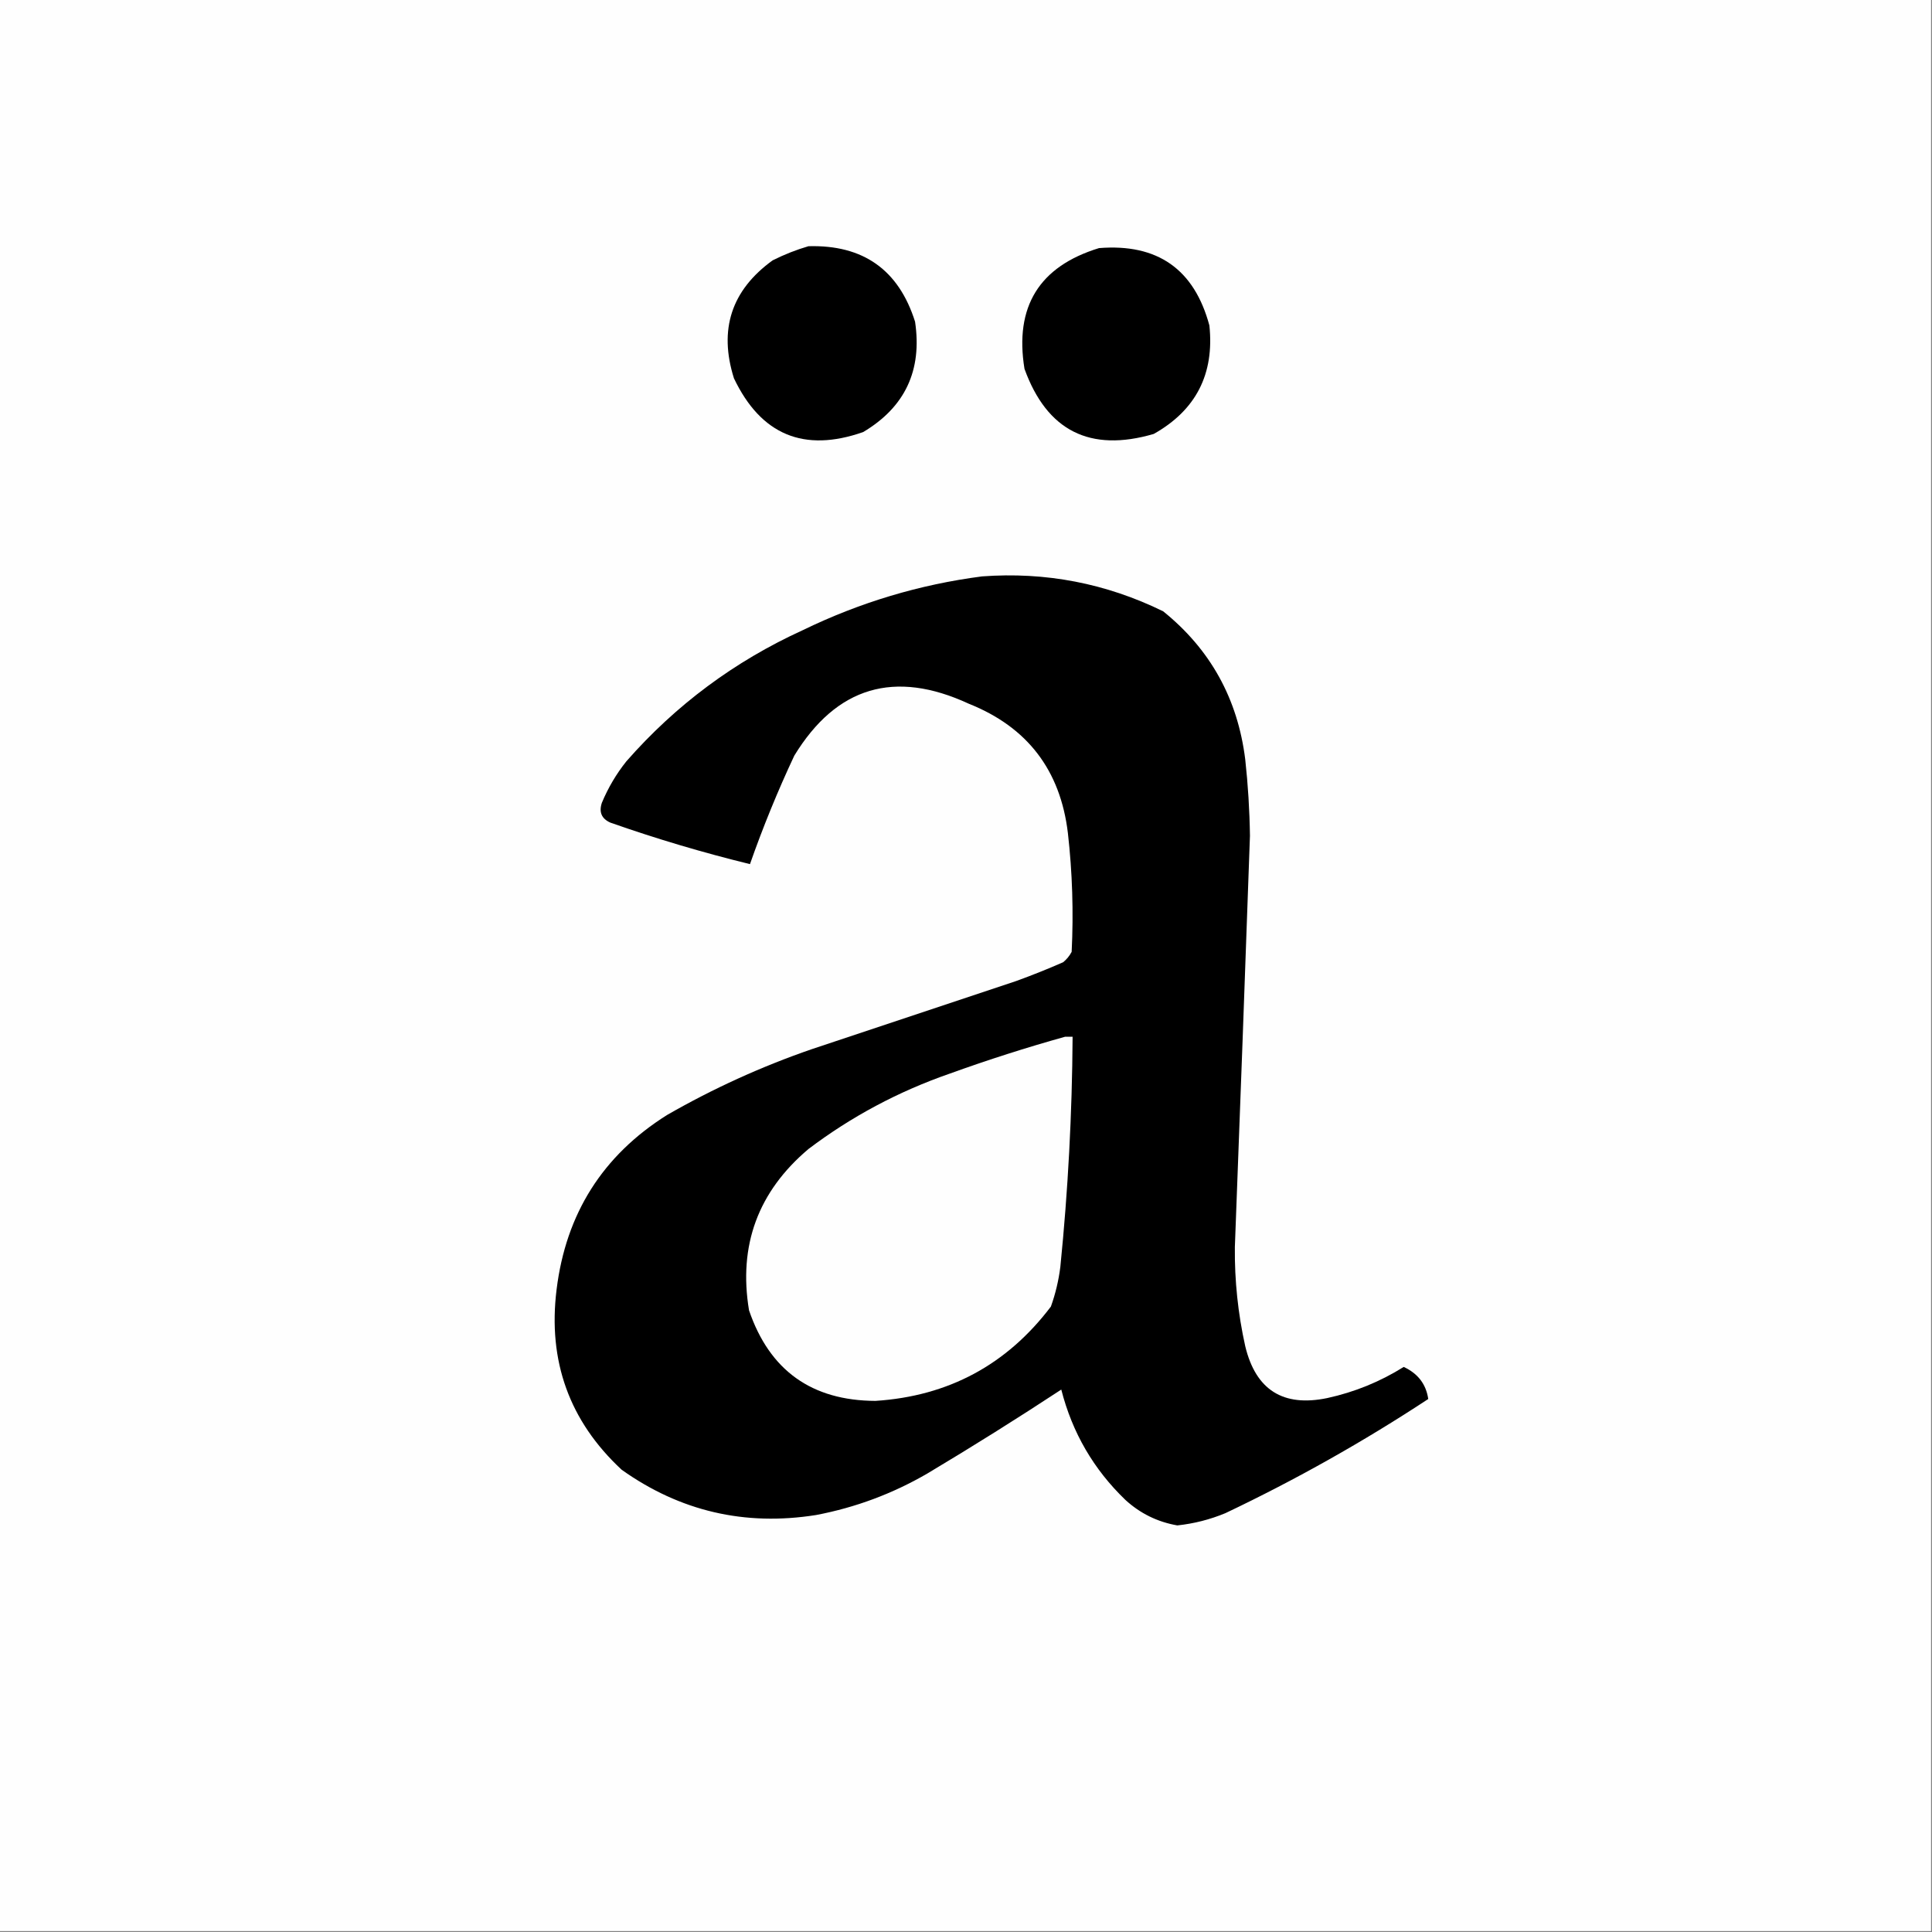 <?xml version="1.0" encoding="UTF-8"?>
<!DOCTYPE svg PUBLIC "-//W3C//DTD SVG 1.1//EN" "http://www.w3.org/Graphics/SVG/1.1/DTD/svg11.dtd">
<svg xmlns="http://www.w3.org/2000/svg" version="1.1" width="1024px" height="1024px" style="shape-rendering:geometricPrecision; text-rendering:geometricPrecision; image-rendering:optimizeQuality; fill-rule:evenodd; clip-rule:evenodd" xmlns:xlink="http://www.w3.org/1999/xlink">
<rect width="100%" height="100%" fill="#808080" stroke="none"/>
<g><path style="opacity:1" fill="#fefefe" d="M -0.5,-0.5 C 340.833,-0.5 682.167,-0.5 1023.5,-0.5C 1023.5,340.833 1023.5,682.167 1023.5,1023.5C 682.167,1023.5 340.833,1023.5 -0.5,1023.5C -0.5,682.167 -0.5,340.833 -0.5,-0.5 Z"/></g>
<g><path style="opacity:1" fill="#000000" d="M 428.5,130.5 C 457.494,129.682 476.327,143.015 485,170.5C 488.847,196.3 479.68,215.8 457.5,229C 426.143,239.992 403.31,230.492 389,200.5C 380.848,174.624 387.681,153.791 409.5,138C 415.718,134.879 422.051,132.379 428.5,130.5 Z"/></g>
<g><path style="opacity:1" fill="#000000" d="M 582.5,131.5 C 613.478,129 632.978,142.666 641,172.5C 643.711,198.248 633.877,217.415 611.5,230C 577.738,239.87 554.905,228.37 543,195.5C 537.635,162.541 550.801,141.208 582.5,131.5 Z"/></g>
<g><path style="opacity:1" fill="#000000" d="M 520.5,305.5 C 554.226,303.012 586.226,309.179 616.5,324C 641.504,344.16 656.004,370.327 660,402.5C 661.473,415.961 662.307,429.461 662.5,443C 659.94,515.671 657.273,588.337 654.5,661C 654.324,678.728 656.158,696.228 660,713.5C 665.578,736.708 680.078,745.875 703.5,741C 717.992,737.834 731.492,732.334 744,724.5C 751.539,728.001 755.872,733.667 757,741.5C 722.673,764.087 686.84,784.254 649.5,802C 641.313,805.395 632.813,807.562 624,808.5C 613.507,806.666 604.34,802.166 596.5,795C 579.639,778.787 568.306,759.287 562.5,736.5C 539.17,751.834 515.503,766.667 491.5,781C 473.069,791.698 453.403,799.032 432.5,803C 394.75,808.977 360.417,800.977 329.5,779C 301.802,753.255 290.302,721.421 295,683.5C 299.935,643.274 319.435,612.441 353.5,591C 378.034,576.9 403.701,565.234 430.5,556C 466.489,544.002 502.489,532.002 538.5,520C 546.946,516.943 555.279,513.61 563.5,510C 565.378,508.457 566.878,506.624 568,504.5C 569.044,483.439 568.377,462.439 566,441.5C 562.012,408.193 544.512,385.36 513.5,373C 474.174,354.783 443.341,363.95 421,400.5C 412.185,419.282 404.352,438.448 397.5,458C 372.553,451.909 347.886,444.576 323.5,436C 318.857,433.928 317.357,430.428 319,425.5C 322.312,417.54 326.645,410.206 332,403.5C 358.184,373.655 389.351,350.488 425.5,334C 455.745,319.303 487.412,309.803 520.5,305.5 Z"/></g>
<g><path style="opacity:1" fill="#fefefe" d="M 564.5,549.5 C 565.833,549.5 567.167,549.5 568.5,549.5C 568.252,590.278 566.086,630.945 562,671.5C 561.094,678.701 559.427,685.701 557,692.5C 533.656,723.34 502.656,740.006 464,742.5C 430.211,742.364 407.878,726.364 397,694.5C 391.283,660.089 401.783,631.589 428.5,609C 451.276,591.775 476.276,578.441 503.5,569C 523.705,561.707 544.038,555.207 564.5,549.5 Z"/></g>
</svg>
